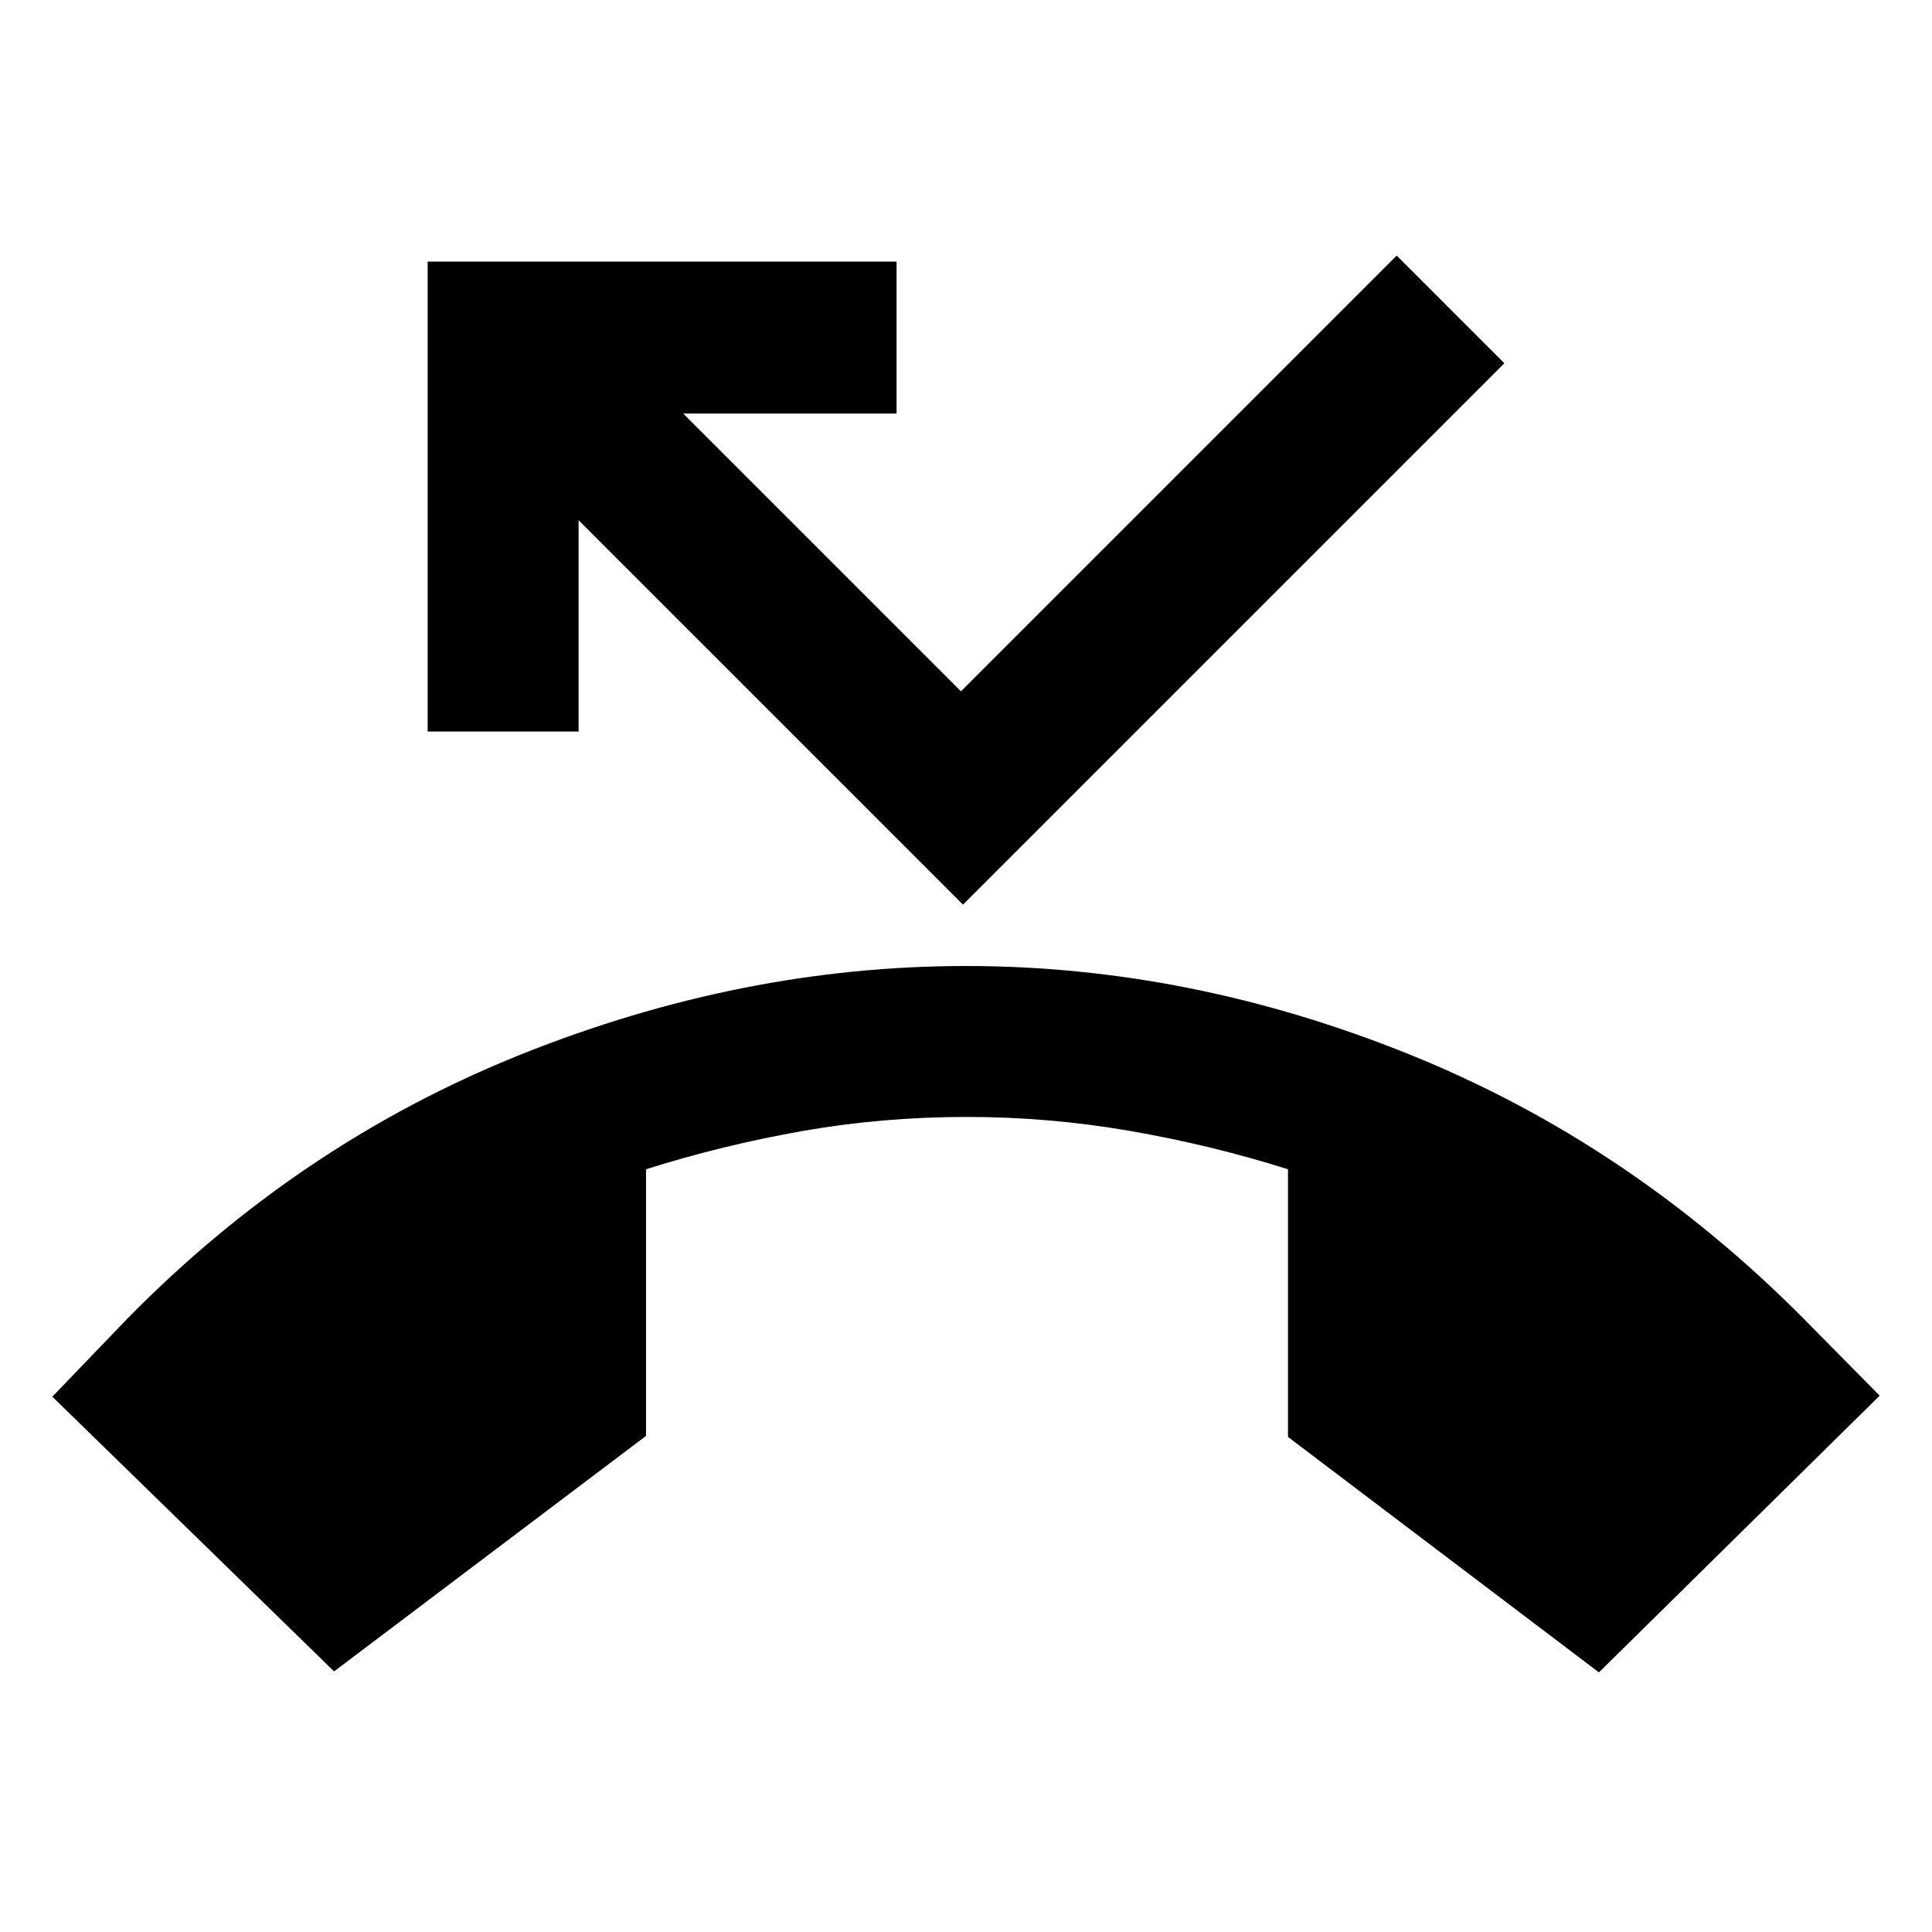 <svg xmlns="http://www.w3.org/2000/svg" height="24" viewBox="0 -960 960 960" width="24"><path d="M166-129.5 26-266l37.5-39q85.5-87 195.25-131T480-480q111.5 0 220.5 44T896-305l38 38.5L794.5-129 640-246v-133q-38-12-78.25-19t-81.25-7q-42 0-81.75 7T321-379v132.5l-155 117Zm312.5-381-191-191v105h-75V-830h233v75.5h-106l138 138L694-833l53.5 53.5-269 269Z"/></svg>